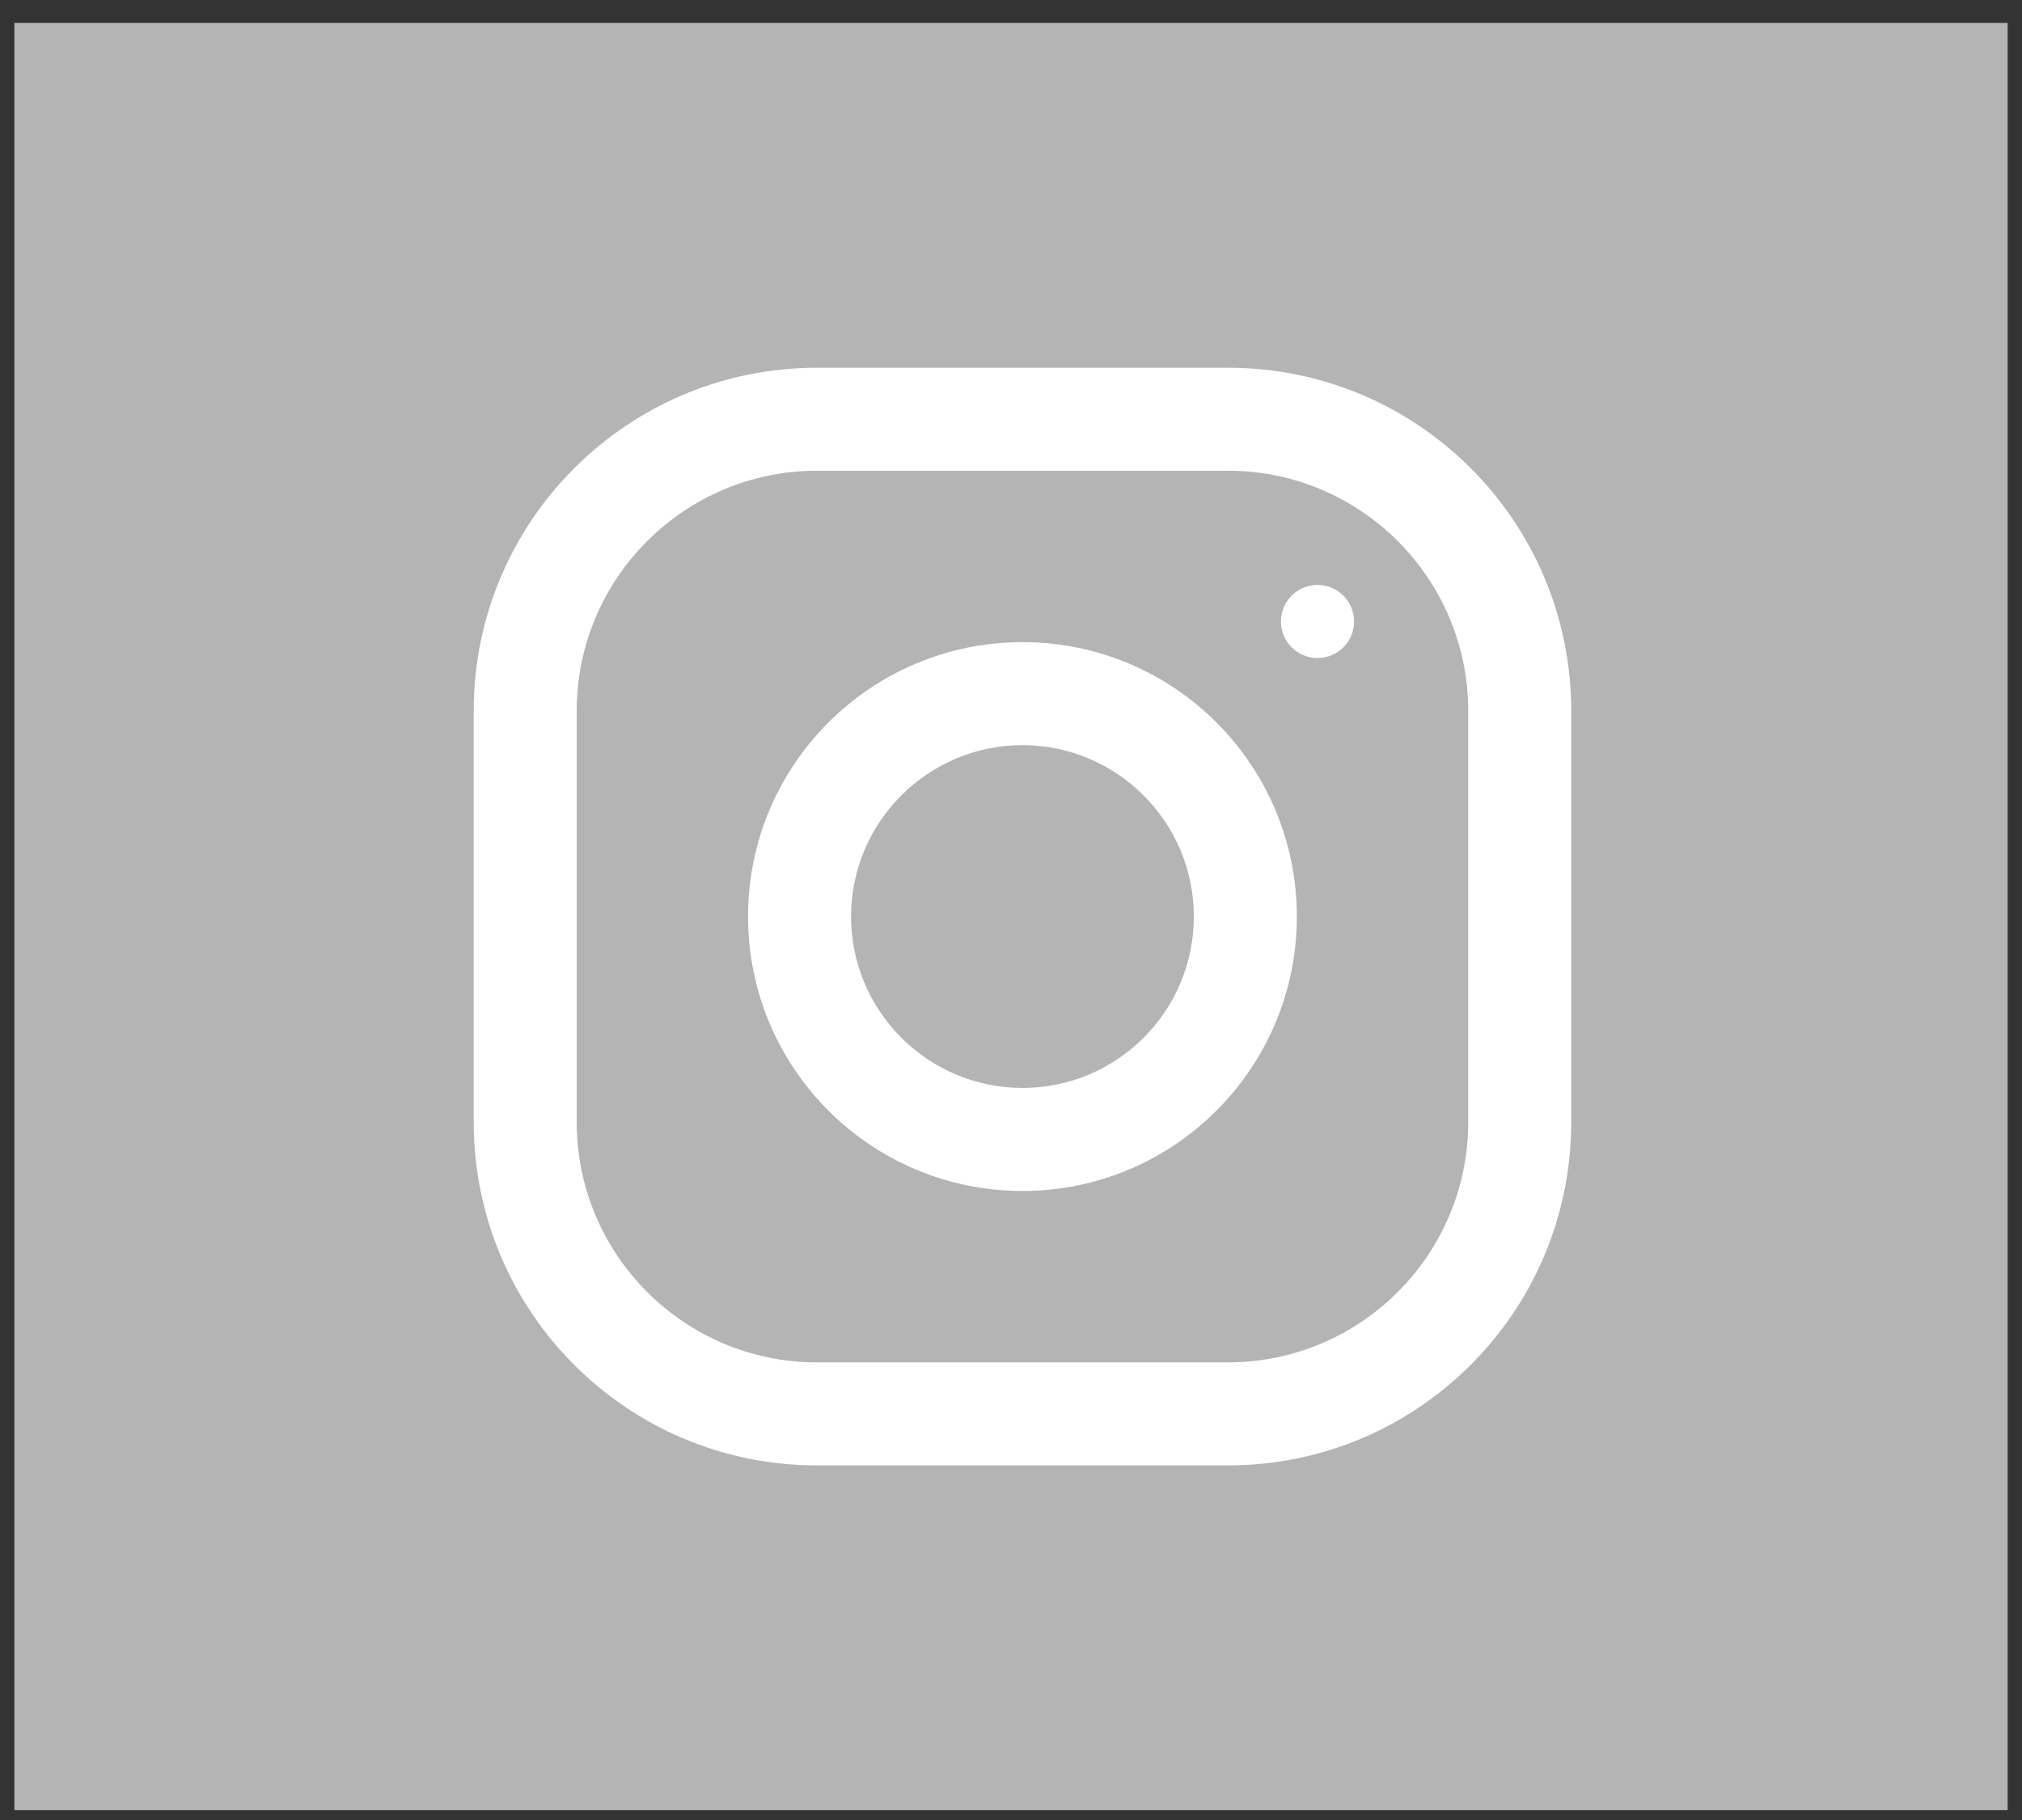 <svg width="50" height="45" viewBox="0 0 50 45" fill="none" xmlns="http://www.w3.org/2000/svg">
<rect x="0" y="0" width="50" height="45" fill="#333333" stroke="none"/>
<rect x="0.355" y="0.566" width="49.29" height="44.191" fill="#B4B4B4"/>
<g clip-path="url(#clip0_701_22)">
<path d="M30.37 9.093H20.197C15.517 9.093 11.714 12.889 11.714 17.575V27.749C11.714 32.429 15.51 36.232 20.197 36.232H30.37C35.05 36.232 38.853 32.436 38.853 27.749V17.575C38.853 12.889 35.057 9.093 30.37 9.093ZM36.306 27.749C36.306 31.021 33.642 33.685 30.37 33.685H20.197C16.925 33.685 14.261 31.021 14.261 27.749V17.575C14.261 14.304 16.925 11.639 20.197 11.639H30.37C33.642 11.639 36.306 14.304 36.306 17.575V27.749Z" fill="white"/>
<path d="M25.283 15.877C21.535 15.877 18.498 18.914 18.498 22.662C18.498 26.41 21.535 29.447 25.283 29.447C29.031 29.447 32.068 26.41 32.068 22.662C32.068 18.914 29.031 15.877 25.283 15.877ZM25.283 26.9C22.944 26.9 21.045 24.995 21.045 22.662C21.045 20.322 22.95 18.424 25.283 18.424C27.616 18.424 29.521 20.322 29.521 22.662C29.521 25.002 27.623 26.9 25.283 26.9Z" fill="white"/>
<path d="M32.579 16.27C33.078 16.27 33.483 15.866 33.483 15.366C33.483 14.867 33.078 14.462 32.579 14.462C32.08 14.462 31.675 14.867 31.675 15.366C31.675 15.866 32.08 16.27 32.579 16.27Z" fill="white"/>
</g>
<defs>
<clipPath id="clip0_701_22">
<rect width="27.195" height="27.195" fill="white" transform="translate(11.686 9.065)"/>
</clipPath>
</defs>
</svg>
